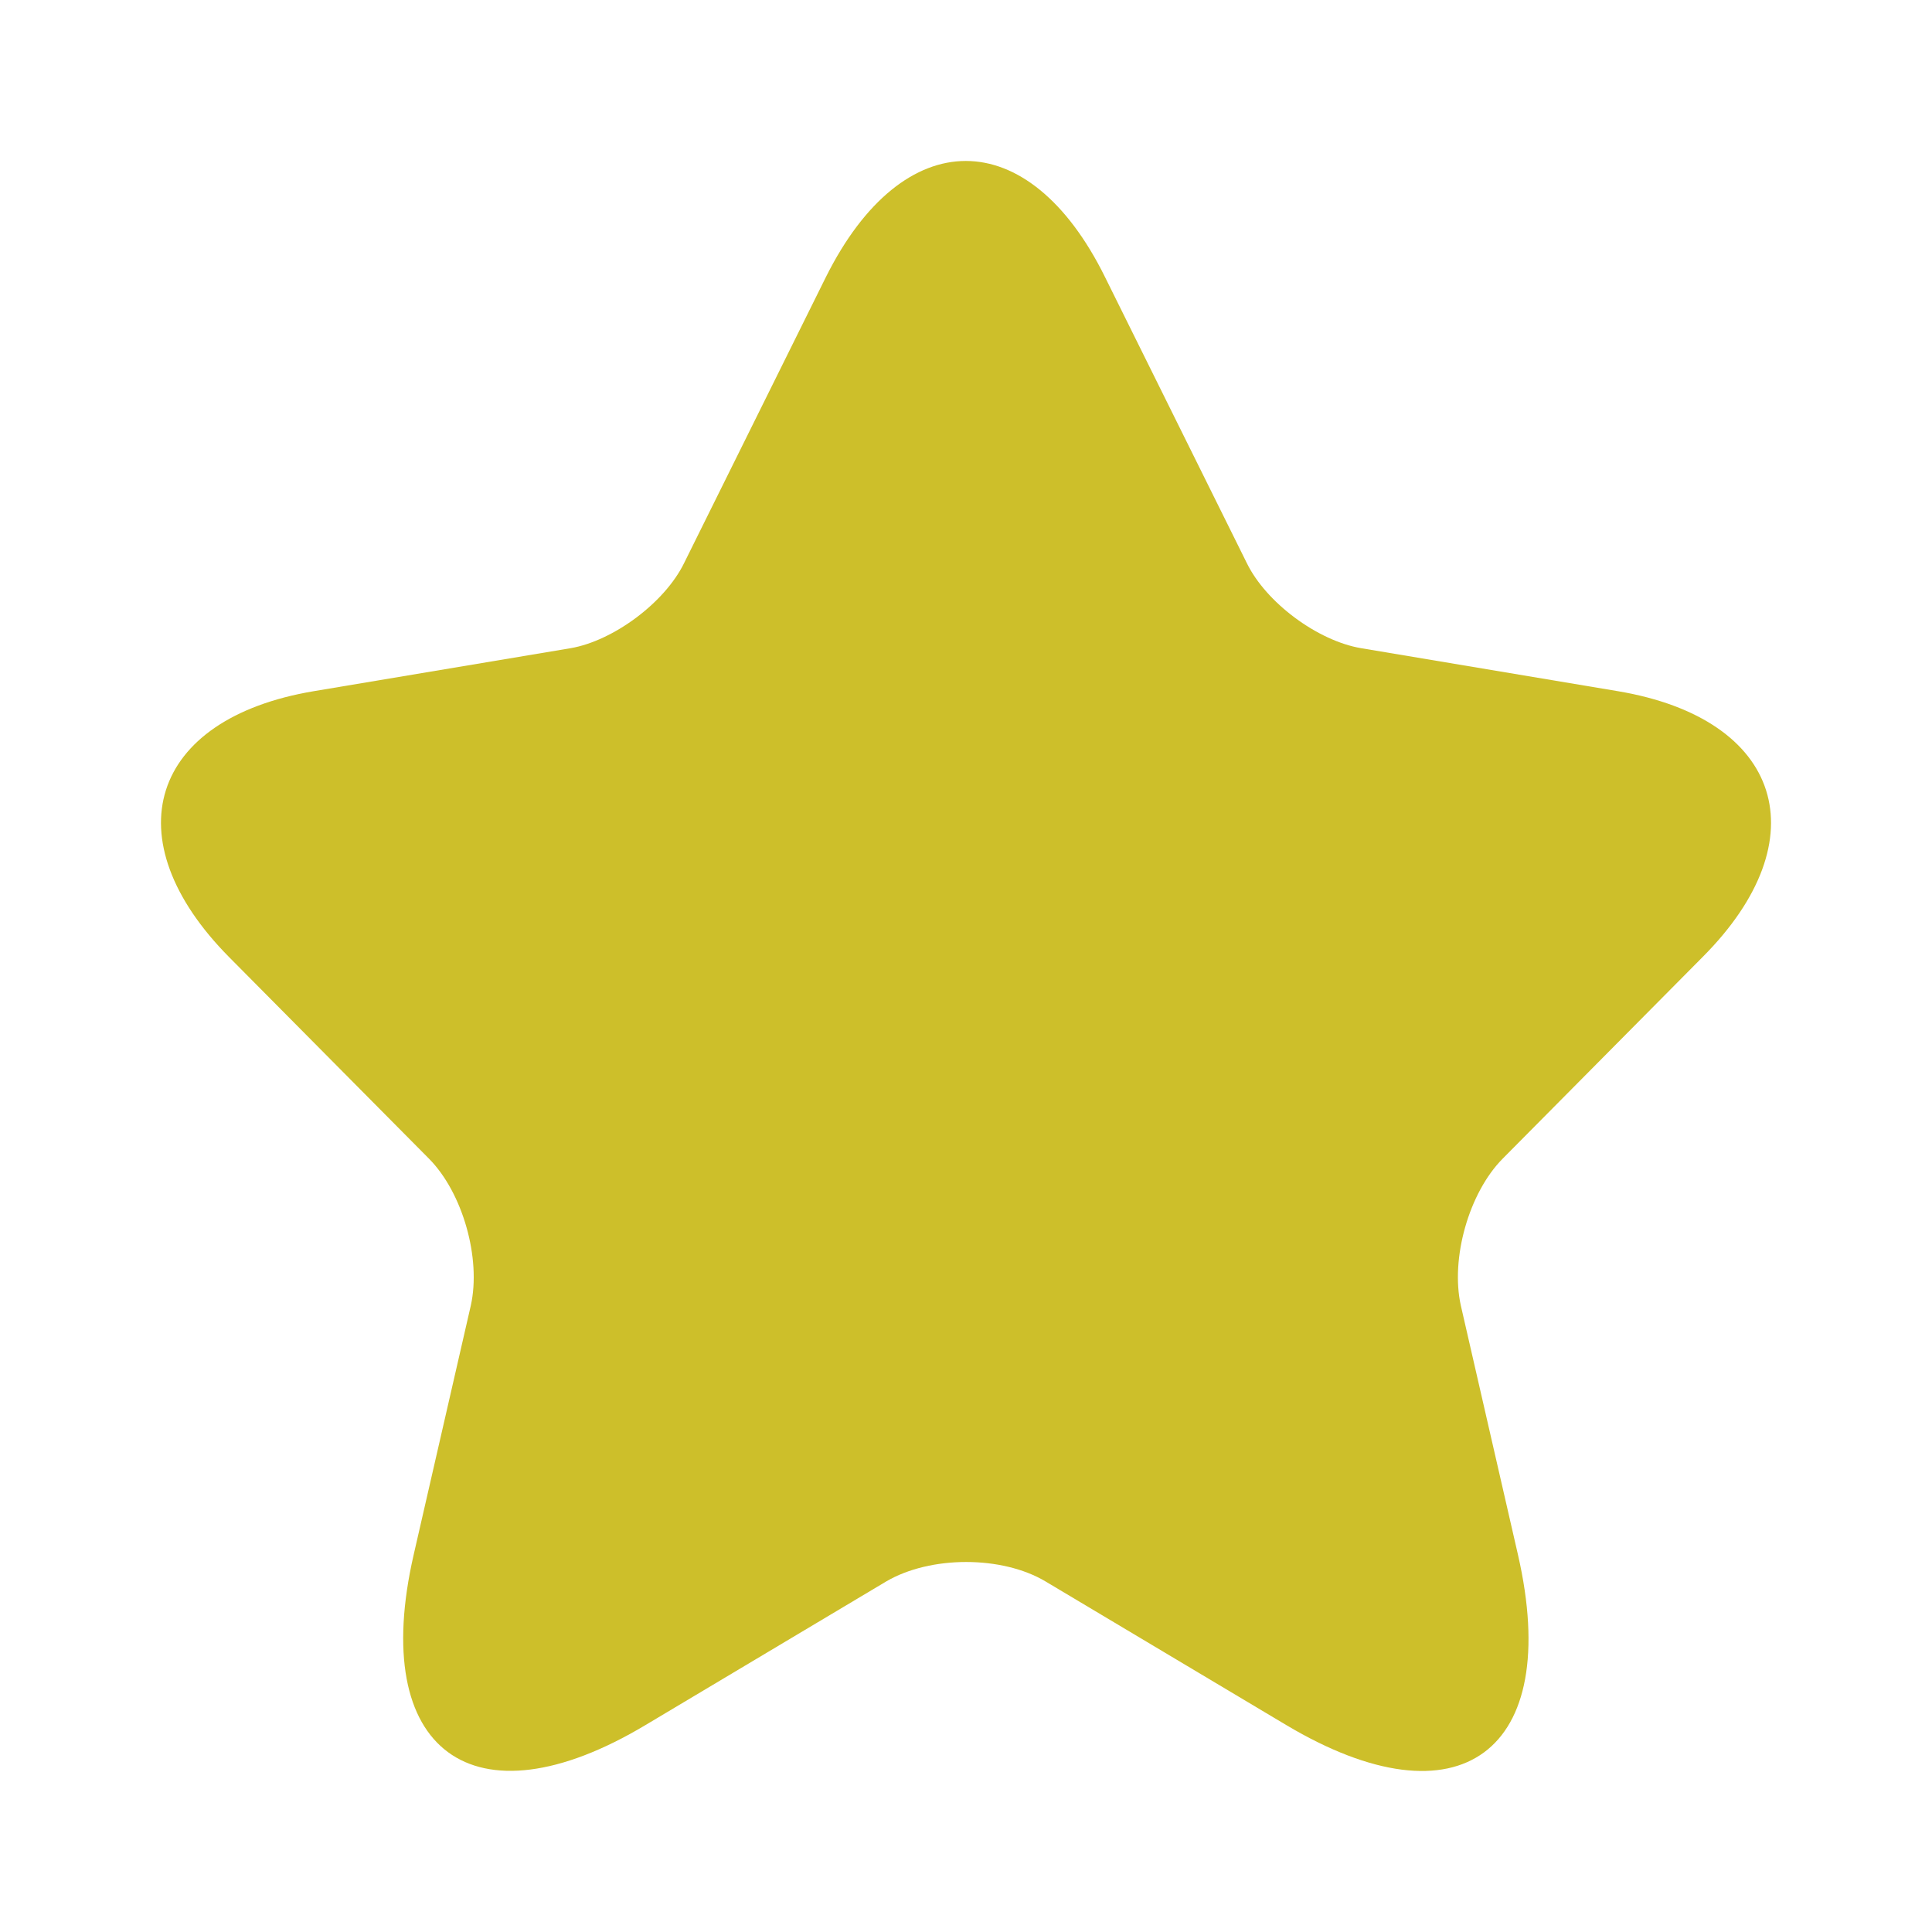 <svg width="16" height="16" viewBox="0 0 16 16" fill="none" xmlns="http://www.w3.org/2000/svg">
<path d="M9.152 2.296L10.325 4.662C10.485 4.991 10.912 5.307 11.272 5.368L13.398 5.724C14.758 5.952 15.078 6.947 14.098 7.928L12.445 9.595C12.165 9.877 12.011 10.422 12.098 10.812L12.571 12.875C12.945 14.508 12.085 15.14 10.652 14.286L8.659 13.097C8.299 12.882 7.705 12.882 7.339 13.097L5.346 14.286C3.919 15.14 3.052 14.502 3.426 12.875L3.899 10.812C3.986 10.422 3.832 9.877 3.552 9.595L1.899 7.928C0.926 6.947 1.239 5.952 2.599 5.724L4.726 5.368C5.079 5.307 5.506 4.991 5.666 4.662L6.839 2.296C7.479 1.012 8.519 1.012 9.152 2.296Z" fill="#CDBF2A"/>
</svg>
